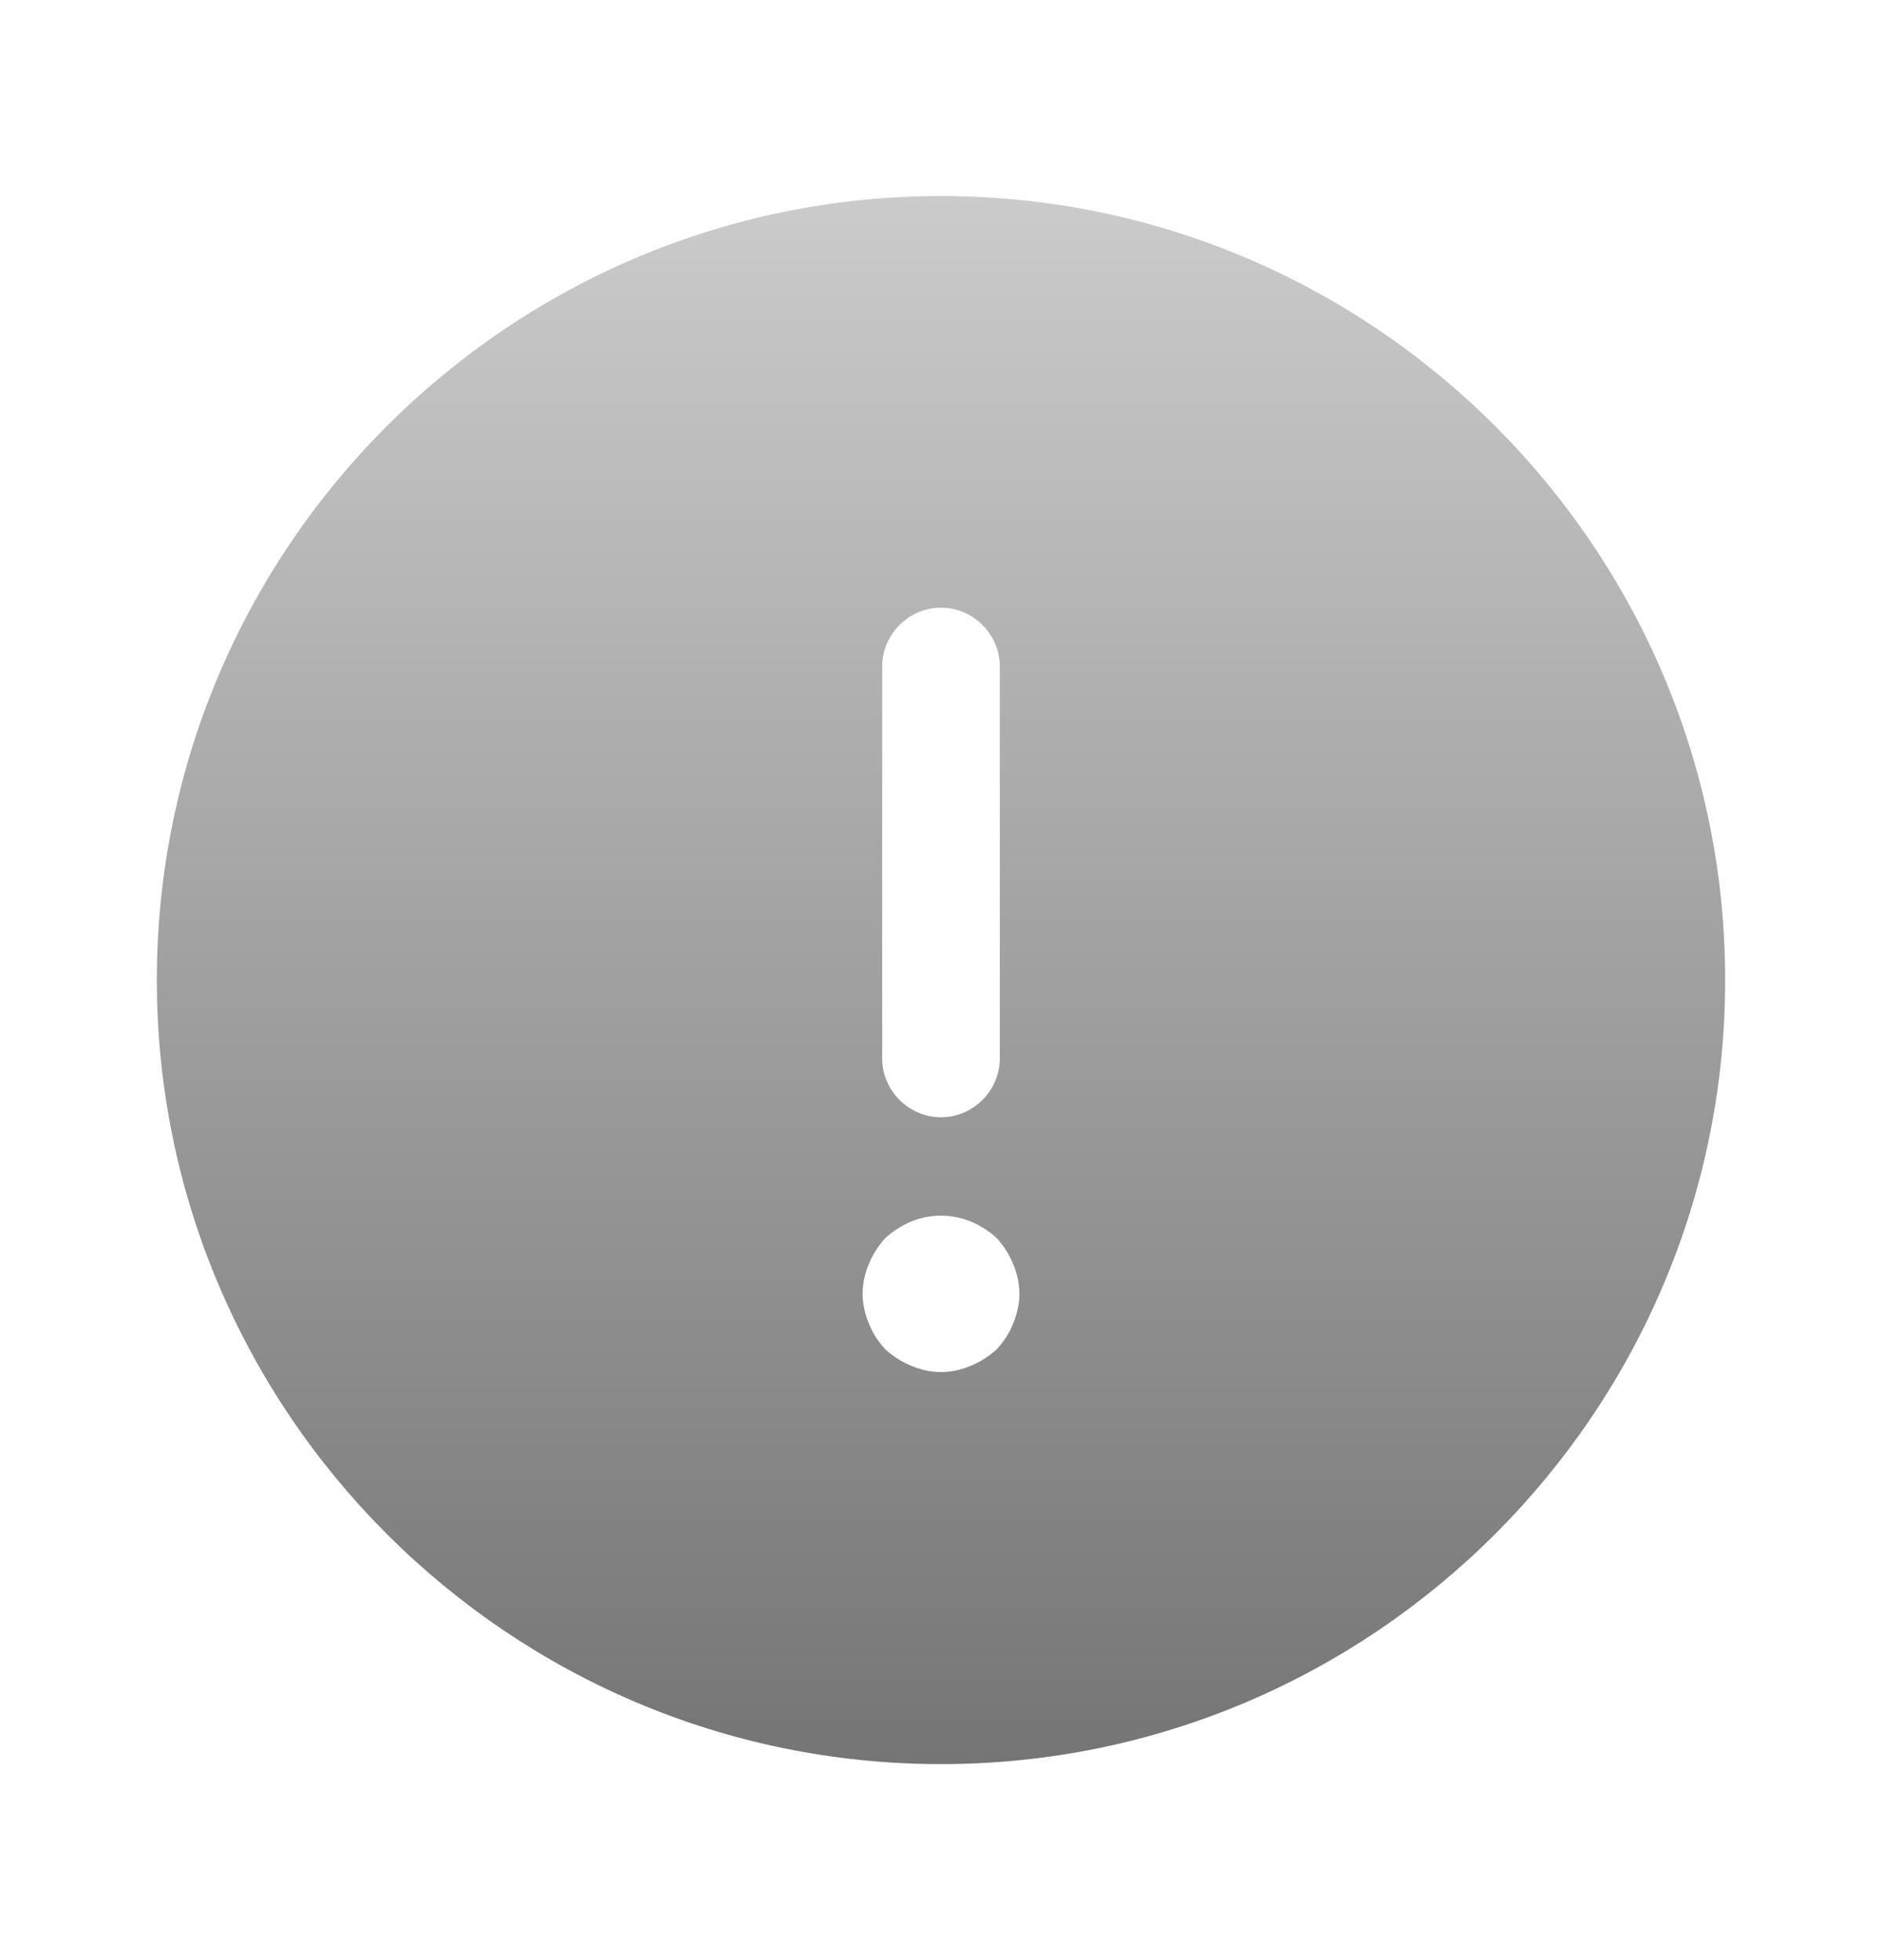 <svg width="24" height="25" viewBox="0 0 24 25" fill="none" xmlns="http://www.w3.org/2000/svg">
<path d="M12 2.5C6.49 2.5 2 6.99 2 12.5C2 18.01 6.49 22.5 12 22.5C17.51 22.5 22 18.01 22 12.5C22 6.99 17.51 2.5 12 2.5ZM11.25 8.5C11.25 8.09 11.59 7.75 12 7.75C12.41 7.75 12.75 8.09 12.75 8.5V13.5C12.75 13.91 12.41 14.25 12 14.25C11.59 14.25 11.25 13.91 11.25 13.5V8.5ZM12.92 16.88C12.87 17.01 12.8 17.11 12.71 17.21C12.61 17.3 12.5 17.37 12.38 17.42C12.26 17.47 12.13 17.5 12 17.5C11.87 17.5 11.74 17.47 11.62 17.42C11.5 17.37 11.39 17.3 11.29 17.21C11.2 17.11 11.13 17.01 11.08 16.88C11.03 16.76 11 16.63 11 16.5C11 16.37 11.03 16.24 11.08 16.12C11.13 16 11.2 15.89 11.29 15.79C11.39 15.7 11.5 15.63 11.62 15.58C11.86 15.48 12.14 15.48 12.38 15.58C12.5 15.63 12.61 15.7 12.71 15.79C12.8 15.89 12.87 16 12.92 16.12C12.97 16.24 13 16.37 13 16.5C13 16.63 12.97 16.76 12.92 16.88Z" fill="url(#paint0_linear_342_14897)"/>
<defs>
<linearGradient id="paint0_linear_342_14897" x1="12" y1="2.5" x2="12" y2="22.5" gradientUnits="userSpaceOnUse">
<stop stop-color="#CBCBCB"/>
<stop offset="1" stop-color="#757575"/>
</linearGradient>
</defs>
</svg>
